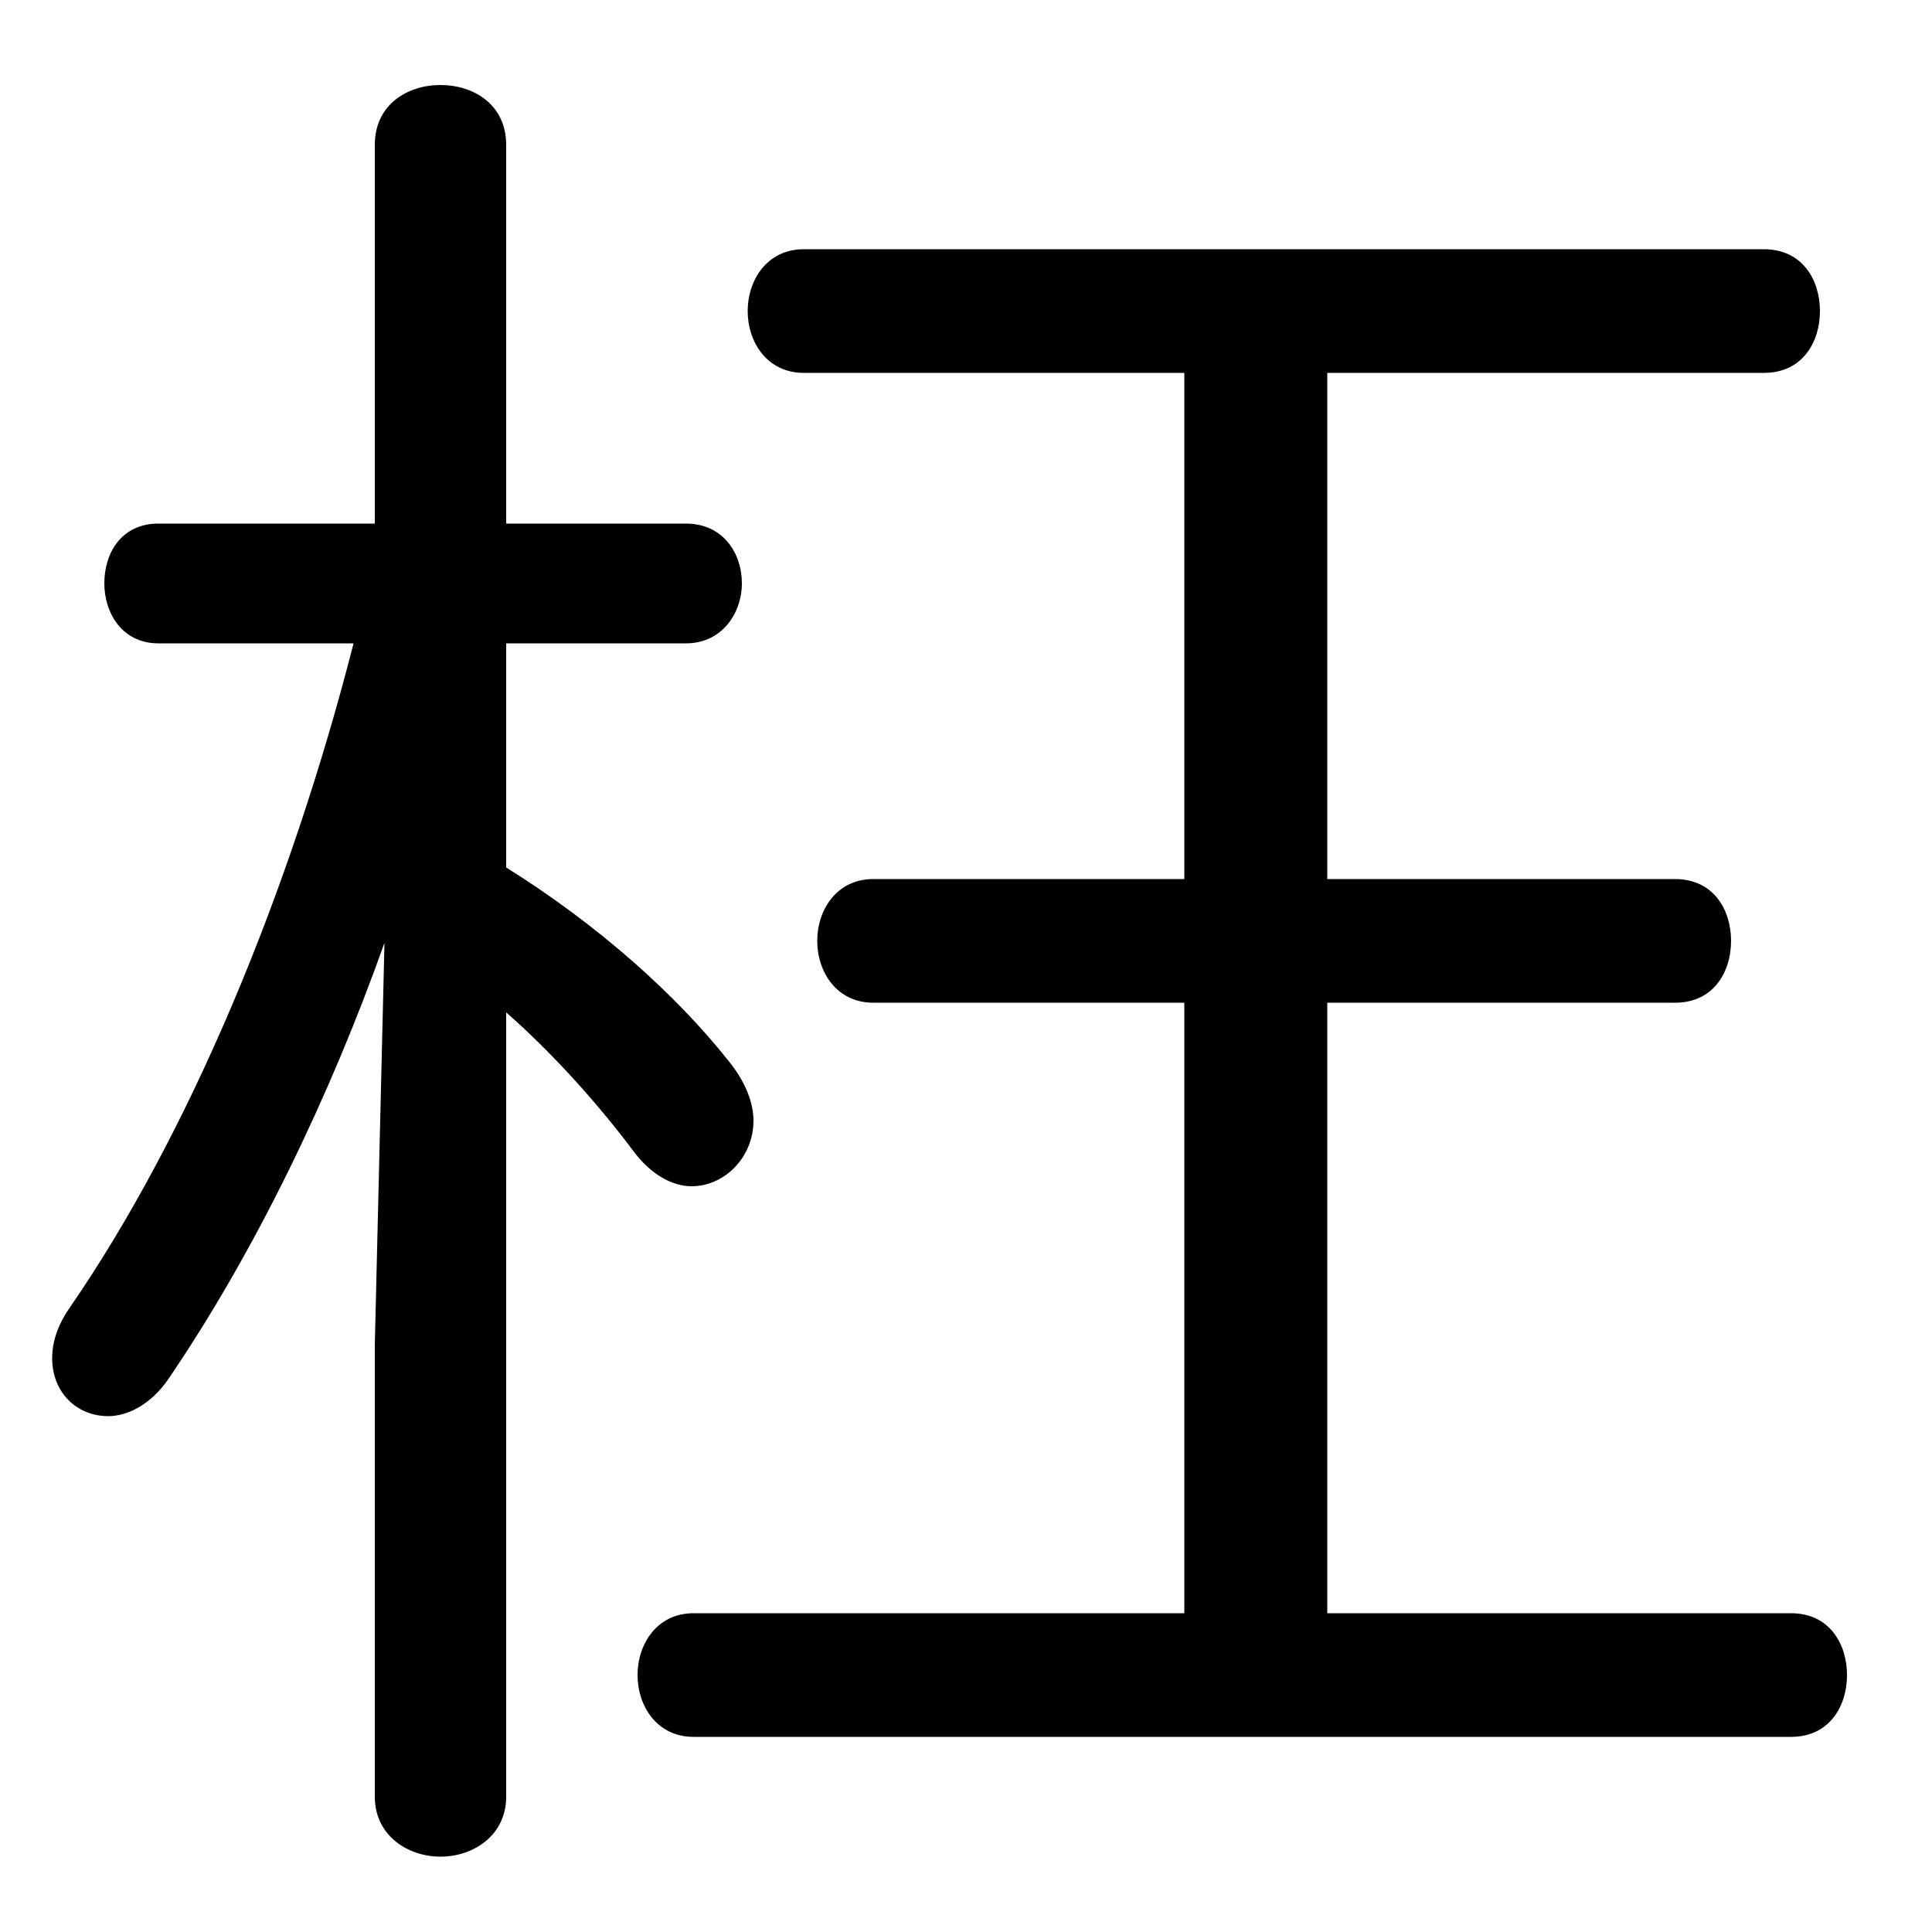 <svg xmlns="http://www.w3.org/2000/svg" viewBox="0 -44.0 50.0 50.0">
    <rect x="0" y="-44.0" width="50.0" height="50.0" fill="#808080" stroke="none"/>
    <g transform="scale(1, -1)">
        <!-- ボディの枠 -->
        <rect x="0" y="-6.0" width="50.0" height="50.0"
            stroke="white" fill="white"/>
        <!-- グリフ座標系の原点 -->
        <circle cx="0" cy="0" r="5" fill="white"/>
        <!-- グリフのアウトライン -->
        <g style="fill:black;stroke:#000000;stroke-width:0;stroke-linecap:round;stroke-linejoin:round;">
        <path d="M 9.15 27.35 C 7.5 20.9 4.9 14.65 1.8 10.15 C 1.45 9.65 1.35 9.2 1.35 8.85 C 1.35 7.95 2.0 7.35 2.8 7.35 C 3.3 7.35 3.9 7.65 4.35 8.3 C 6.6 11.6 8.55 15.65 9.95 19.6 L 9.7 9.2 L 9.7 -2.5 C 9.7 -3.5 10.55 -4.05 11.4 -4.05 C 12.25 -4.05 13.1 -3.5 13.1 -2.5 L 13.1 17.8 C 14.35 16.7 15.5 15.4 16.4 14.2 C 16.85 13.6 17.4 13.3 17.9 13.3 C 18.75 13.3 19.5 14.05 19.5 15.0 C 19.5 15.45 19.3 16.0 18.85 16.55 C 17.5 18.25 15.5 20.05 13.1 21.55 L 13.1 27.35 L 17.75 27.35 C 18.7 27.35 19.2 28.15 19.2 28.9 C 19.2 29.7 18.7 30.45 17.75 30.45 L 13.1 30.45 L 13.1 40.25 C 13.1 41.3 12.25 41.8 11.4 41.8 C 10.55 41.8 9.7 41.3 9.7 40.25 L 9.7 30.45 L 4.1 30.45 C 3.15 30.45 2.7 29.7 2.7 28.9 C 2.7 28.15 3.15 27.35 4.1 27.35 Z M 34.35 2.25 L 34.35 18.05 L 43.35 18.05 C 44.35 18.05 44.8 18.85 44.8 19.65 C 44.8 20.45 44.35 21.25 43.35 21.25 L 34.35 21.25 L 34.35 34.35 L 45.65 34.35 C 46.65 34.35 47.1 35.15 47.1 35.95 C 47.1 36.75 46.65 37.55 45.65 37.55 L 20.8 37.55 C 19.85 37.55 19.35 36.75 19.35 35.95 C 19.35 35.15 19.85 34.35 20.8 34.35 L 30.65 34.35 L 30.65 21.25 L 22.6 21.25 C 21.65 21.25 21.15 20.45 21.15 19.65 C 21.15 18.85 21.65 18.05 22.6 18.05 L 30.65 18.05 L 30.65 2.25 L 17.95 2.25 C 17.0 2.25 16.5 1.45 16.5 0.65 C 16.5 -0.15 17.0 -0.95 17.95 -0.95 L 46.35 -0.95 C 47.35 -0.95 47.8 -0.15 47.8 0.65 C 47.8 1.45 47.35 2.25 46.35 2.25 Z"/>
    </g>
    </g>
</svg>
